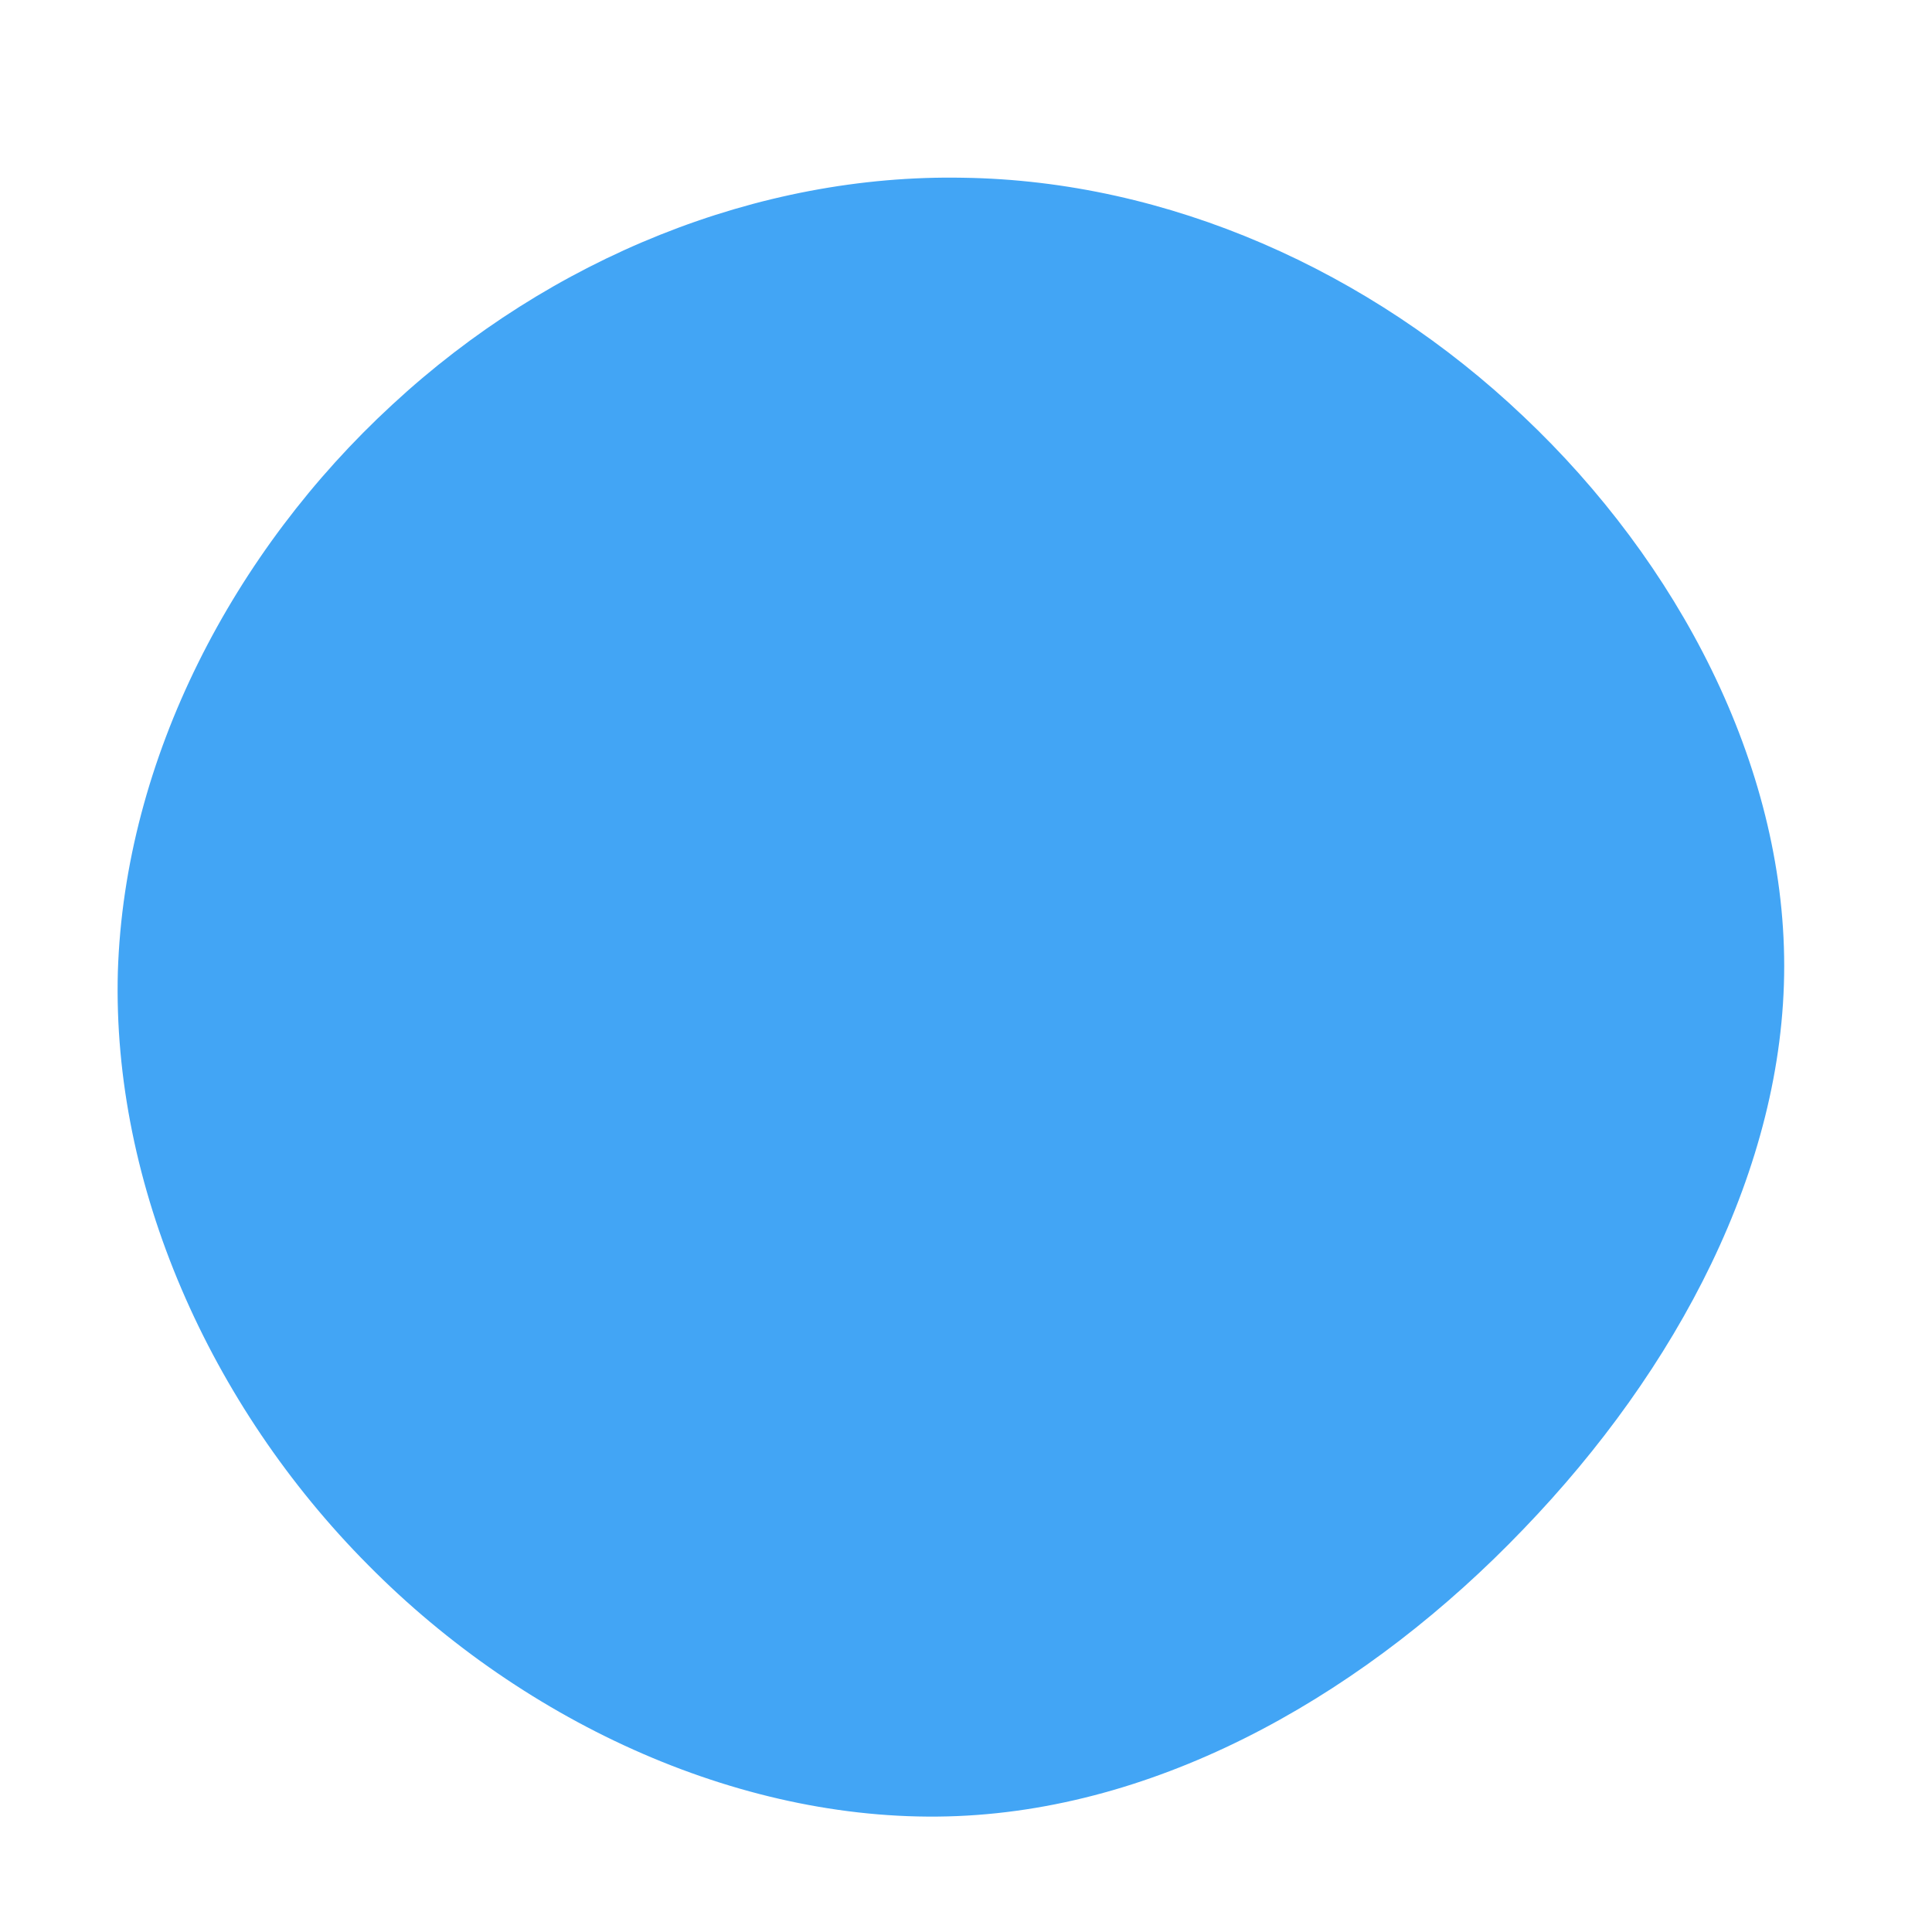 <svg viewBox="0 0 200 200" xmlns="http://www.w3.org/2000/svg">
  <path fill="#42A5F5" d="M57.7,-56.9C73.7,-41.8,84.7,-20.9,84.7,0C84.7,20.9,73.6,41.8,57.7,58.3C41.8,74.9,20.9,87.1,-0.9,88C-22.7,88.9,-45.5,78.6,-61.9,62C-78.3,45.5,-88.4,22.7,-87.8,0.6C-87.1,-21.5,-75.8,-43,-59.4,-58.1C-43,-73.3,-21.5,-82,-0.3,-81.6C20.9,-81.3,41.8,-72,57.7,-56.9Z" transform="translate(100 100)" />
</svg>